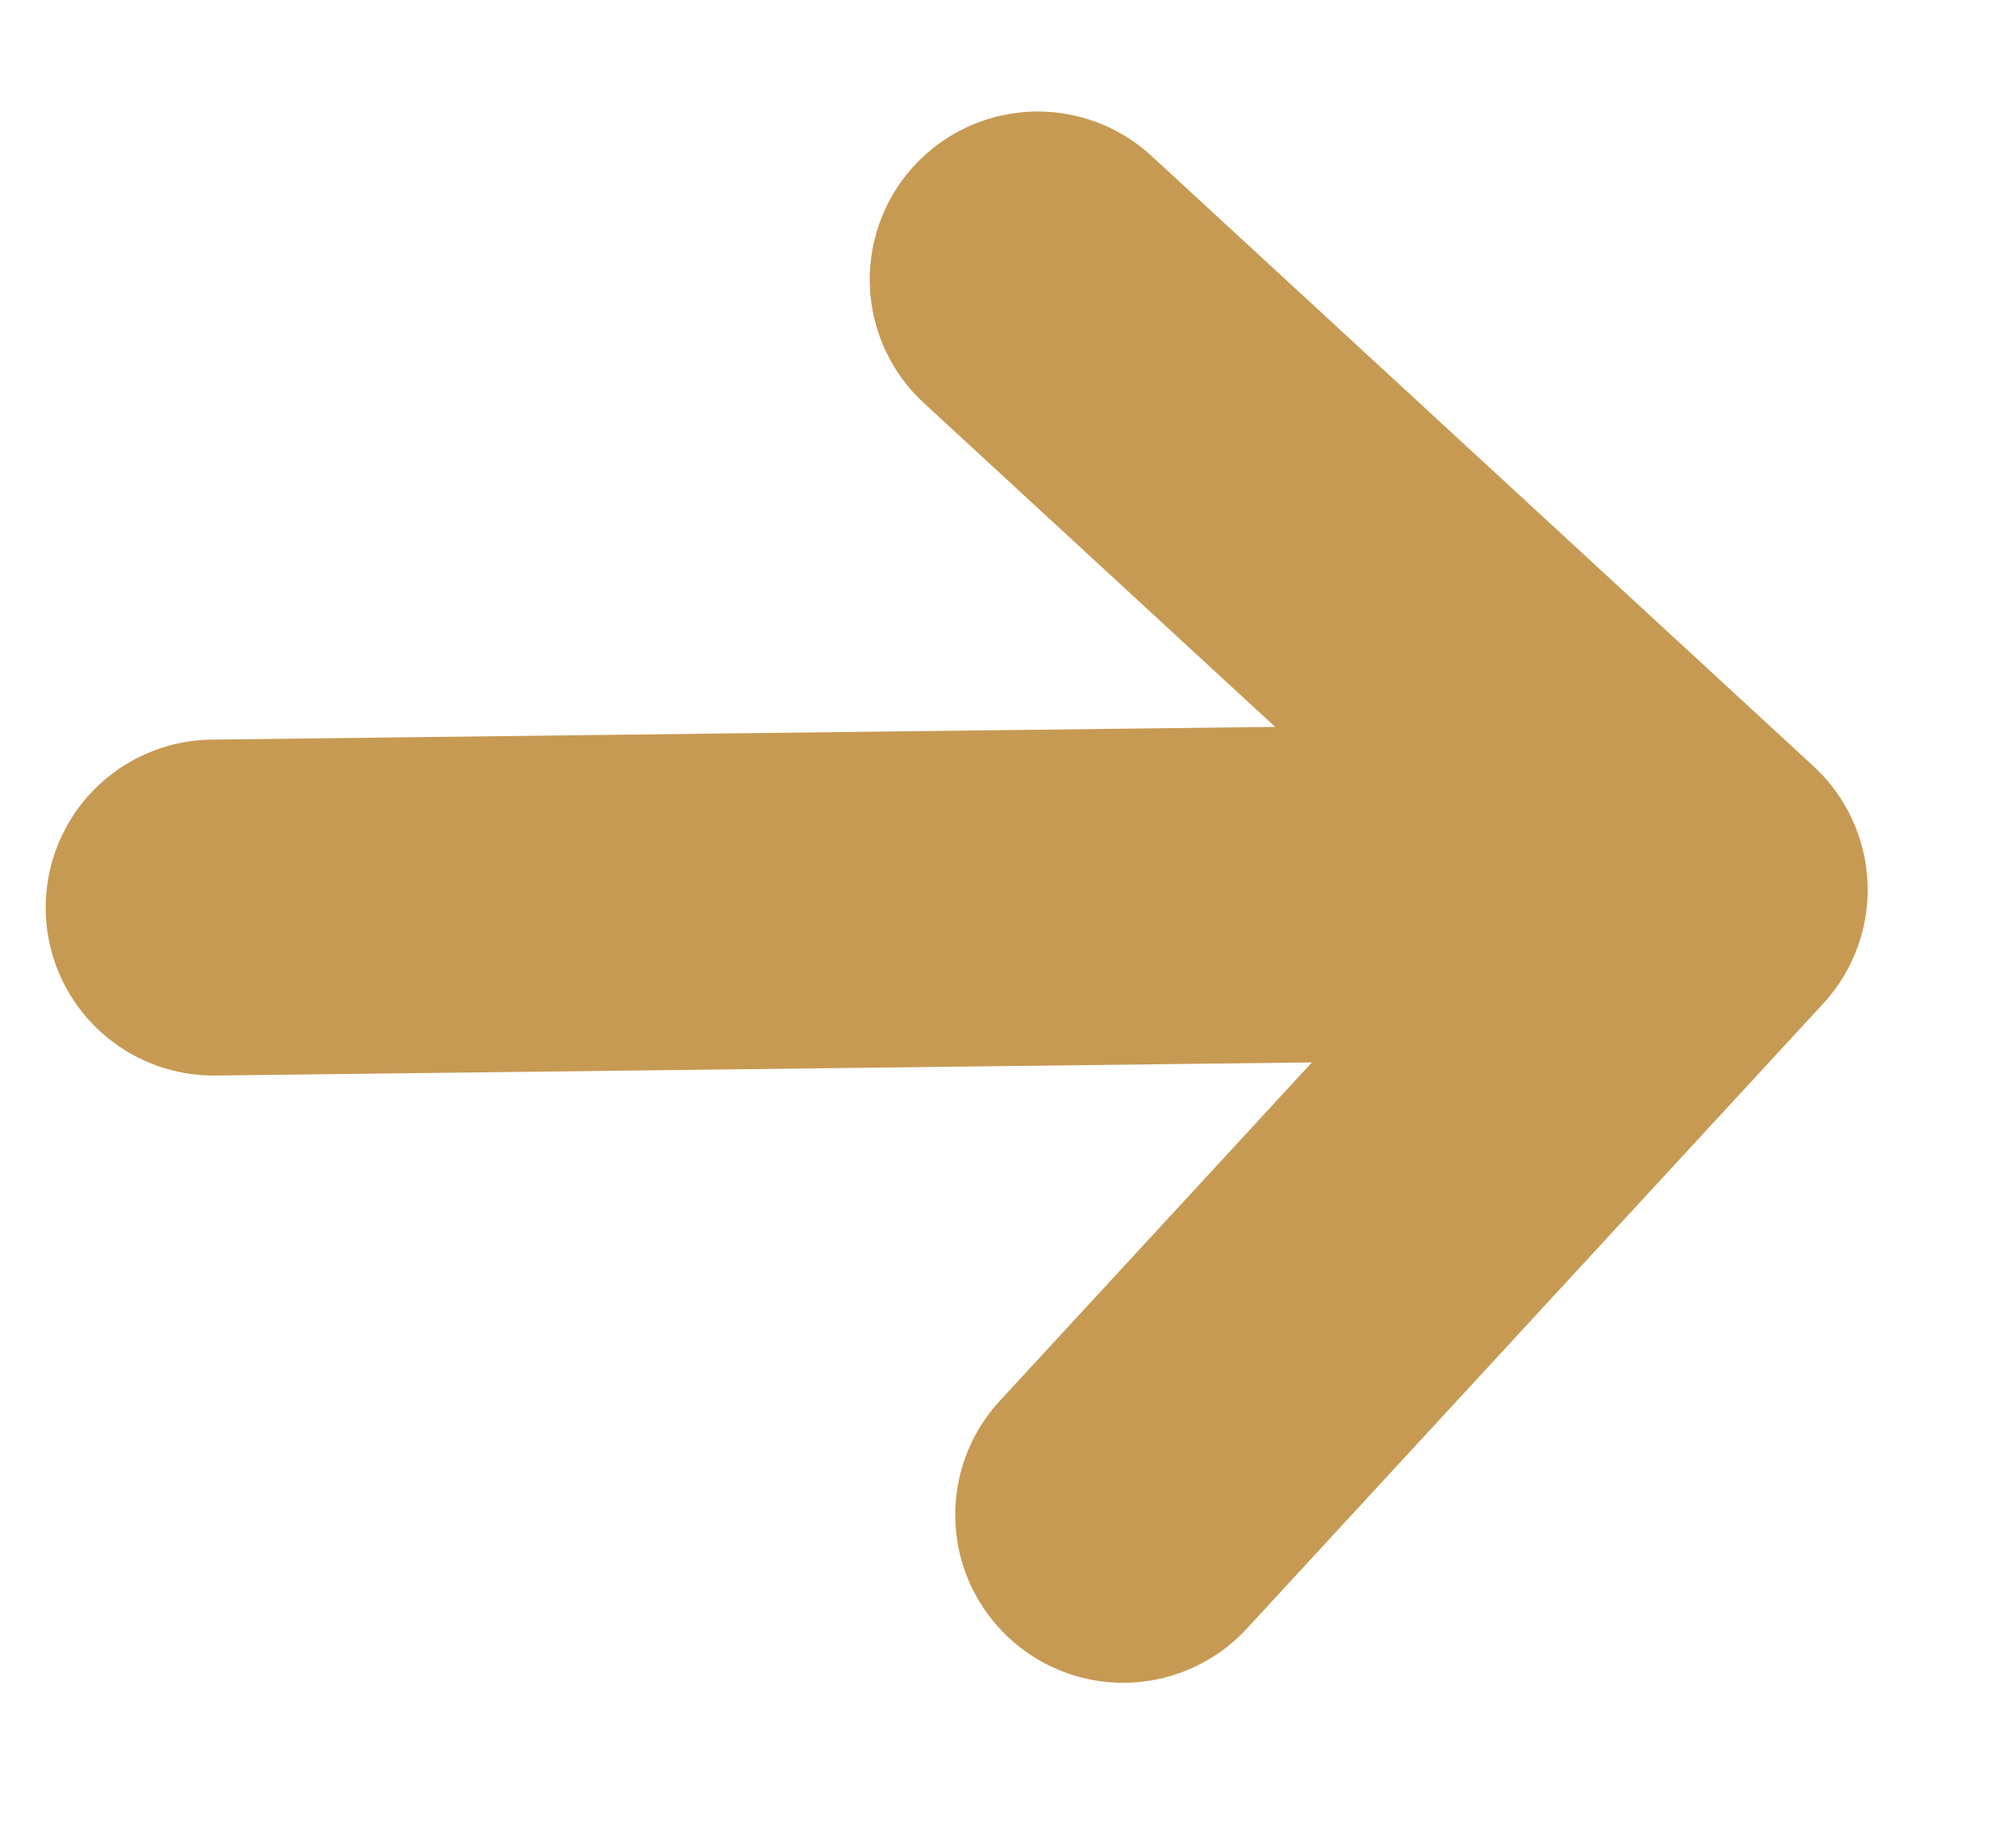 <svg width="12" height="11" viewBox="0 0 12 11" fill="none" xmlns="http://www.w3.org/2000/svg">
<path d="M10.117 5.297L1.272 5.403M6.177 1.664L10.117 5.297L6.686 9.018" stroke="#C79A53" stroke-width="2" stroke-linecap="round" stroke-linejoin="round"/>
</svg>

